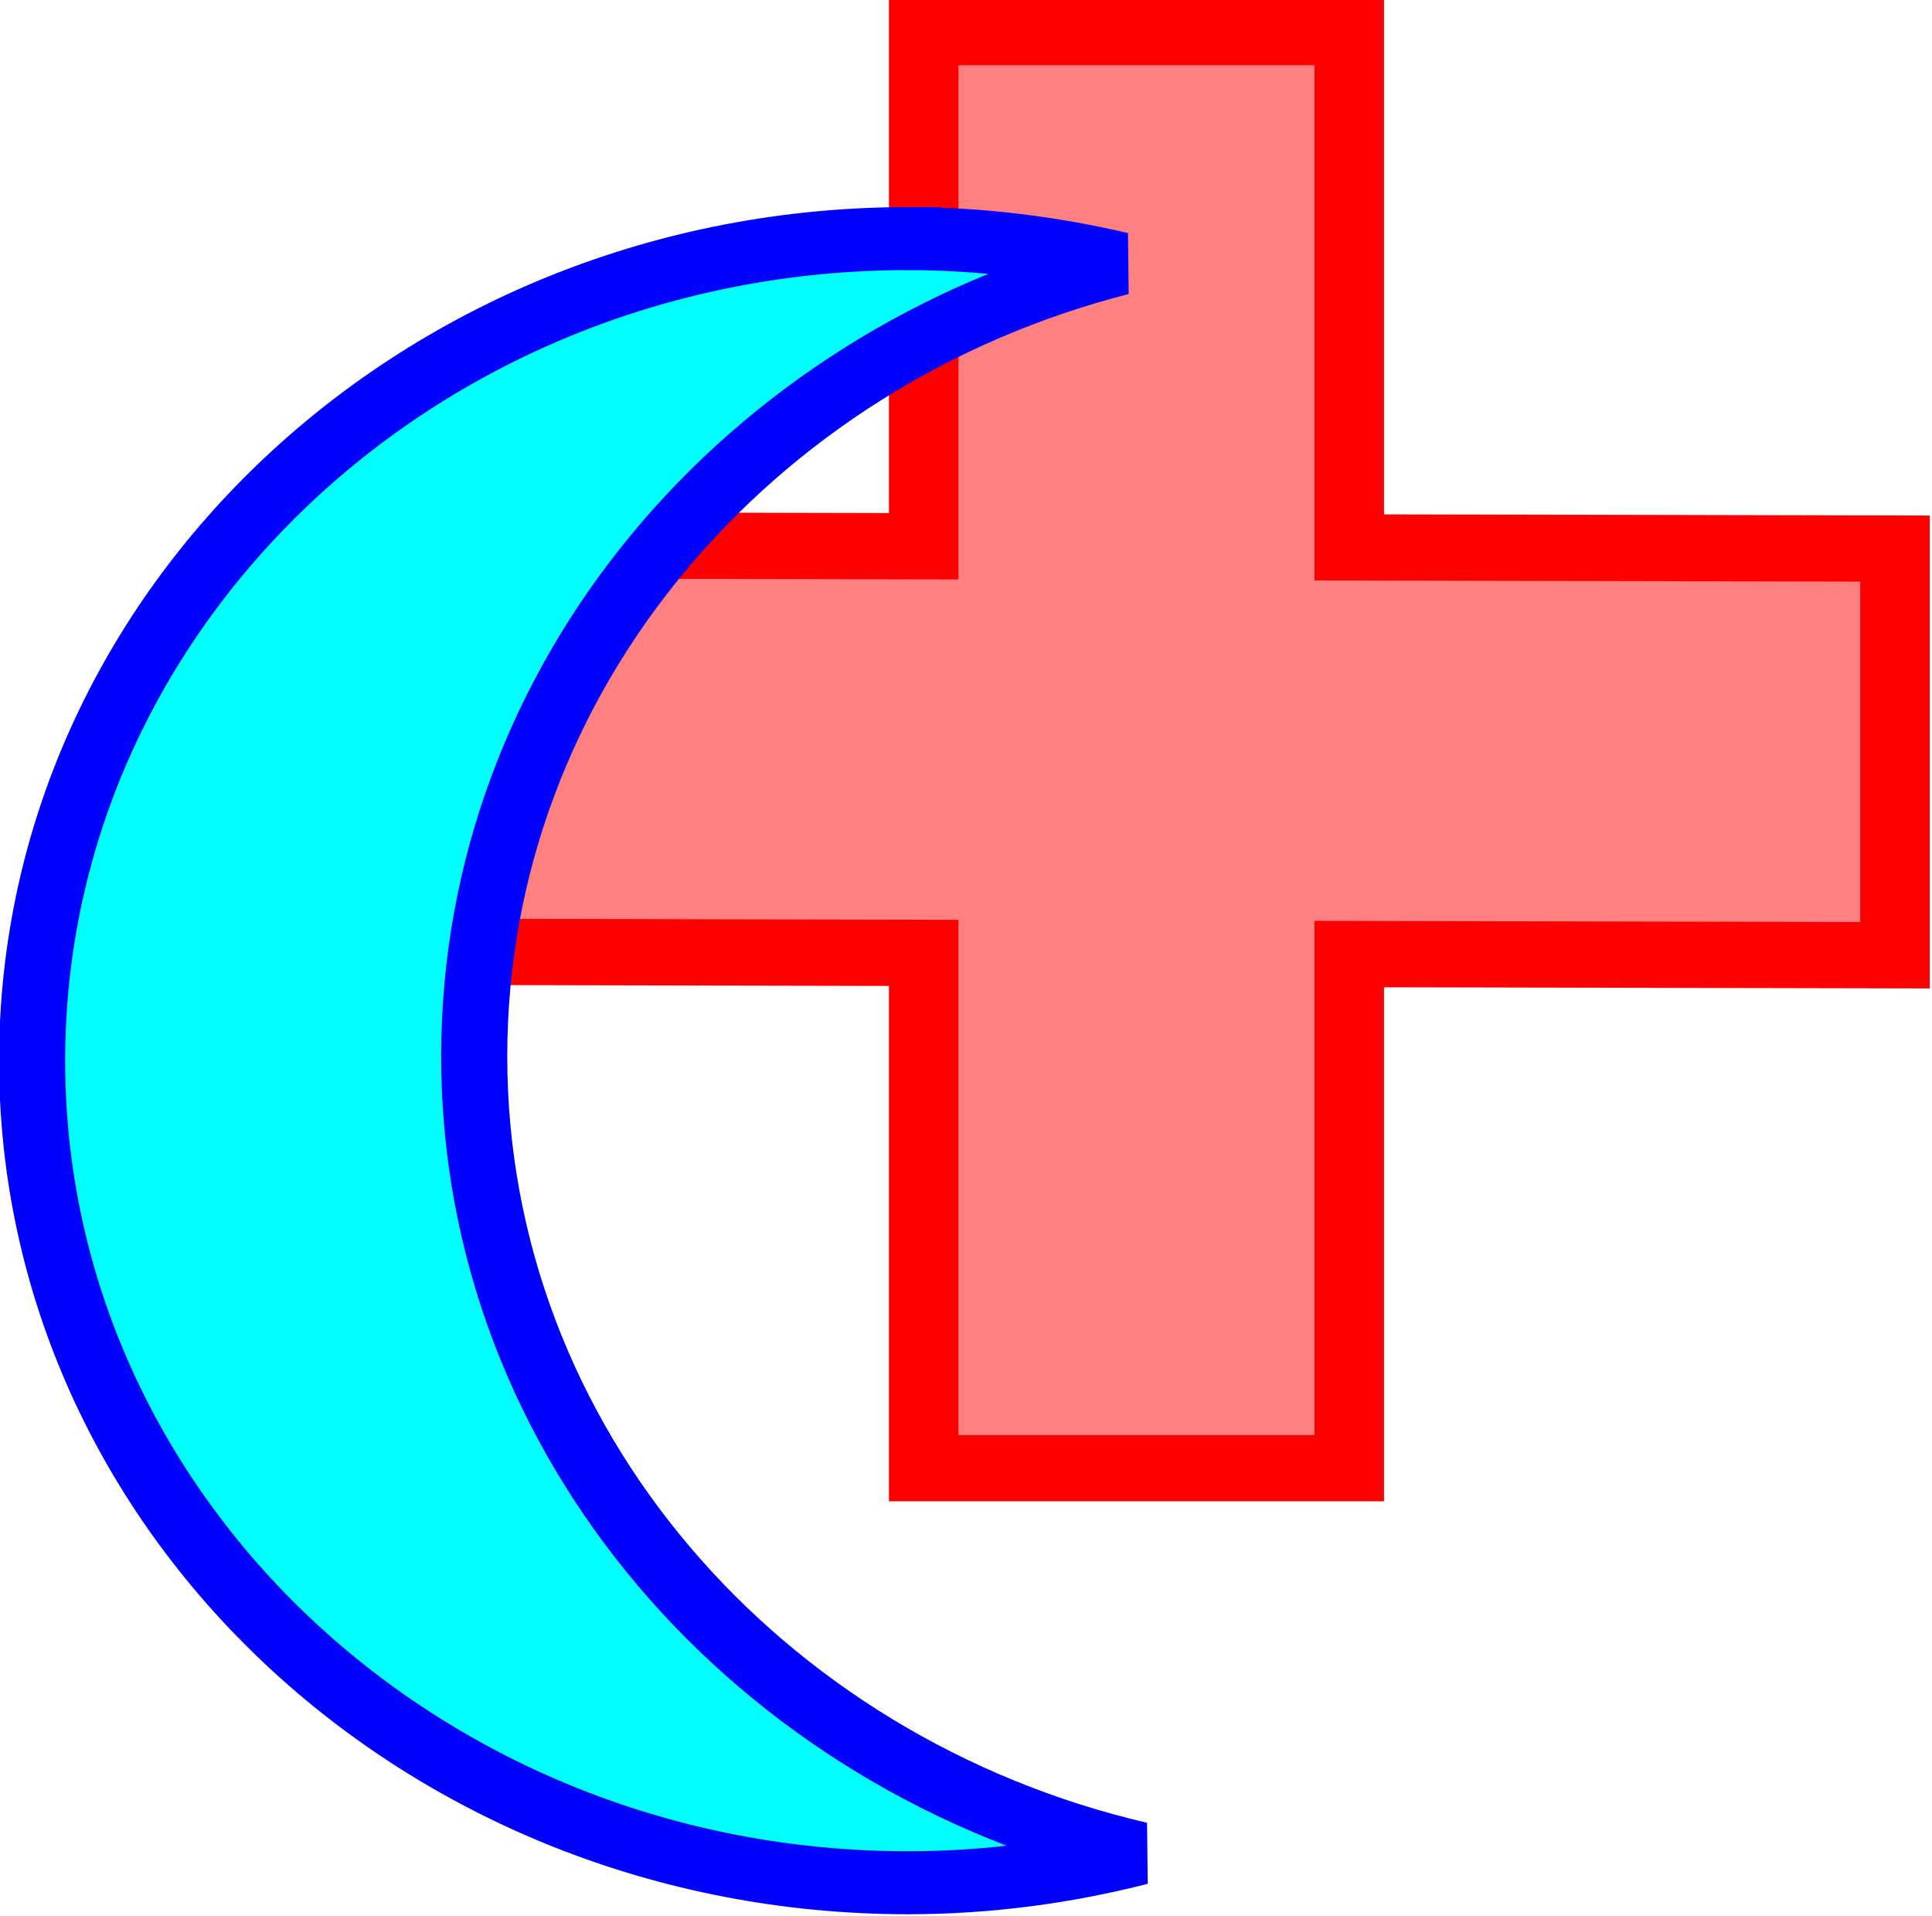 <?xml version="1.0" encoding="UTF-8" standalone="no"?>
<!-- Created with Inkscape (http://www.inkscape.org/) -->

<svg
   xmlns:dc="http://purl.org/dc/elements/1.1/"
   xmlns:cc="http://creativecommons.org/ns#"
   xmlns:rdf="http://www.w3.org/1999/02/22-rdf-syntax-ns#"
   xmlns:svg="http://www.w3.org/2000/svg"
   xmlns="http://www.w3.org/2000/svg"
   xmlns:sodipodi="http://sodipodi.sourceforge.net/DTD/sodipodi-0.dtd"
   xmlns:inkscape="http://www.inkscape.org/namespaces/inkscape"
   width="100.037"
   height="99.203"
   id="svg2"
   version="1.1"
   inkscape:version="0.48.4 r9939"
   sodipodi:docname="myc2.svg">
  <defs
     id="defs4">
    <inkscape:perspective
       sodipodi:type="inkscape:persp3d"
       inkscape:vp_x="0 : 526.18109 : 1"
       inkscape:vp_y="0 : 1000 : 0"
       inkscape:vp_z="744.09448 : 526.18109 : 1"
       inkscape:persp3d-origin="372.04724 : 350.78739 : 1"
       id="perspective3848" />
    <filter
       id="filter3905"
       inkscape:label="Inner Shadow"
       inkscape:menu="Shadows and Glows"
       inkscape:menu-tooltip="Adds a colorizable drop shadow inside"
       color-interpolation-filters="sRGB">
      <feFlood
         id="feFlood3907"
         flood-opacity="0.5"
         flood-color="rgb(0,0,0)"
         result="flood" />
      <feComposite
         id="feComposite3909"
         in2="SourceGraphic"
         in="flood"
         operator="in"
         result="composite1" />
      <feGaussianBlur
         id="feGaussianBlur3911"
         stdDeviation="15"
         result="blur" />
      <feOffset
         id="feOffset3913"
         dx="15"
         dy="15"
         result="offset" />
      <feComposite
         id="feComposite3915"
         in2="offset"
         in="SourceGraphic"
         operator="over"
         result="fbSourceGraphic" />
      <feColorMatrix
         result="fbSourceGraphicAlpha"
         in="fbSourceGraphic"
         values="0 0 0 -1 0 0 0 0 -1 0 0 0 0 -1 0 0 0 0 1 0"
         id="feColorMatrix3917" />
      <feGaussianBlur
         id="feGaussianBlur3919"
         stdDeviation="4"
         result="result8"
         in="fbSourceGraphic" />
      <feOffset
         id="feOffset3921"
         dx="4"
         dy="4"
         result="result11" />
      <feComposite
         id="feComposite3923"
         in2="result11"
         result="result6"
         in="fbSourceGraphic"
         operator="in" />
      <feFlood
         id="feFlood3925"
         result="result10"
         in="result6"
         flood-opacity="1"
         flood-color="rgb(0,0,0)" />
      <feBlend
         id="feBlend3927"
         in2="result10"
         mode="normal"
         in="result6"
         result="result12" />
      <feComposite
         id="feComposite3929"
         in2="fbSourceGraphic"
         result="result2"
         operator="in" />
    </filter>
    <filter
       id="filter4135"
       inkscape:label="Inner Shadow"
       inkscape:menu="Shadows and Glows"
       inkscape:menu-tooltip="Adds a colorizable drop shadow inside"
       color-interpolation-filters="sRGB">
      <feGaussianBlur
         id="feGaussianBlur4137"
         stdDeviation="4"
         result="result8" />
      <feOffset
         id="feOffset4139"
         dx="4"
         dy="4"
         result="result11" />
      <feComposite
         id="feComposite4141"
         in2="result11"
         result="result6"
         in="SourceGraphic"
         operator="in" />
      <feFlood
         id="feFlood4143"
         result="result10"
         in="result6"
         flood-opacity="1"
         flood-color="rgb(0,0,0)" />
      <feBlend
         id="feBlend4145"
         in2="result10"
         mode="normal"
         in="result6"
         result="result12" />
      <feComposite
         id="feComposite4147"
         in2="SourceGraphic"
         result="result2"
         operator="in" />
    </filter>
    <filter
       id="filter4165"
       inkscape:label="Inner Shadow"
       inkscape:menu="Shadows and Glows"
       inkscape:menu-tooltip="Adds a colorizable drop shadow inside"
       color-interpolation-filters="sRGB">
      <feGaussianBlur
         id="feGaussianBlur4167"
         stdDeviation="4"
         result="result8" />
      <feOffset
         id="feOffset4169"
         dx="4"
         dy="4"
         result="result11" />
      <feComposite
         id="feComposite4171"
         in2="result11"
         result="result6"
         in="SourceGraphic"
         operator="in" />
      <feFlood
         id="feFlood4173"
         result="result10"
         in="result6"
         flood-opacity="1"
         flood-color="rgb(0,0,0)" />
      <feBlend
         id="feBlend4175"
         in2="result10"
         mode="normal"
         in="result6"
         result="result12" />
      <feComposite
         id="feComposite4177"
         in2="SourceGraphic"
         result="result2"
         operator="in" />
    </filter>
  </defs>
  <sodipodi:namedview
     id="base"
     pagecolor="#ffffff"
     bordercolor="#666666"
     borderopacity="1.0"
     inkscape:pageopacity="0.0"
     inkscape:pageshadow="2"
     inkscape:zoom="2.5196712"
     inkscape:cx="61.482785"
     inkscape:cy="-40.309412"
     inkscape:document-units="px"
     inkscape:current-layer="layer1"
     showgrid="false"
     inkscape:window-width="1920"
     inkscape:window-height="1025"
     inkscape:window-x="0"
     inkscape:window-y="30"
     inkscape:window-maximized="1"
     fit-margin-top="0"
     fit-margin-left="0"
     fit-margin-right="0"
     fit-margin-bottom="0" />
  <g
     inkscape:label="Capa 1"
     inkscape:groupmode="layer"
     id="layer1"
     transform="translate(-133.017,-238.284)">
    <g
       id="g4294"
       transform="matrix(1.552,0,0,1.479,-101.842,-139.621)">
      <path
         inkscape:connector-curvature="0"
         id="rect3018-1"
         d="m 182.144,256.637 0,17.998 -17.839,-0.041 -0.041,14.235 17.88,0.041 0,18.039 14.197,0 0,-17.998 18.207,0.041 0,-14.235 -18.207,-0.041 0,-18.039 -14.197,0 z"
         style="fill:#ff8080;fill-opacity:1;fill-rule:nonzero;stroke:#ff0000;stroke-width:2.319;stroke-linecap:square;stroke-miterlimit:4;stroke-opacity:1;stroke-dasharray:none" />
      <path
         inkscape:connector-curvature="0"
         id="path2996-4"
         d="m 181.62,263.866 c -16.148,0 -29.222,12.892 -29.222,28.777 0,15.884 13.075,28.777 29.222,28.777 2.668,0 5.257,-0.369 7.713,-1.028 -12.729,-3.112 -22.185,-14.417 -22.185,-27.901 0,-13.26 9.141,-24.422 21.549,-27.749 -2.266,-0.554 -4.637,-0.875 -7.077,-0.875 z"
         style="fill:#00ffff;fill-opacity:1;fill-rule:nonzero;stroke:#0000ff;stroke-width:2.205;stroke-linecap:square;stroke-miterlimit:4;stroke-opacity:1;stroke-dasharray:none" />
    </g>
  </g>
</svg>
